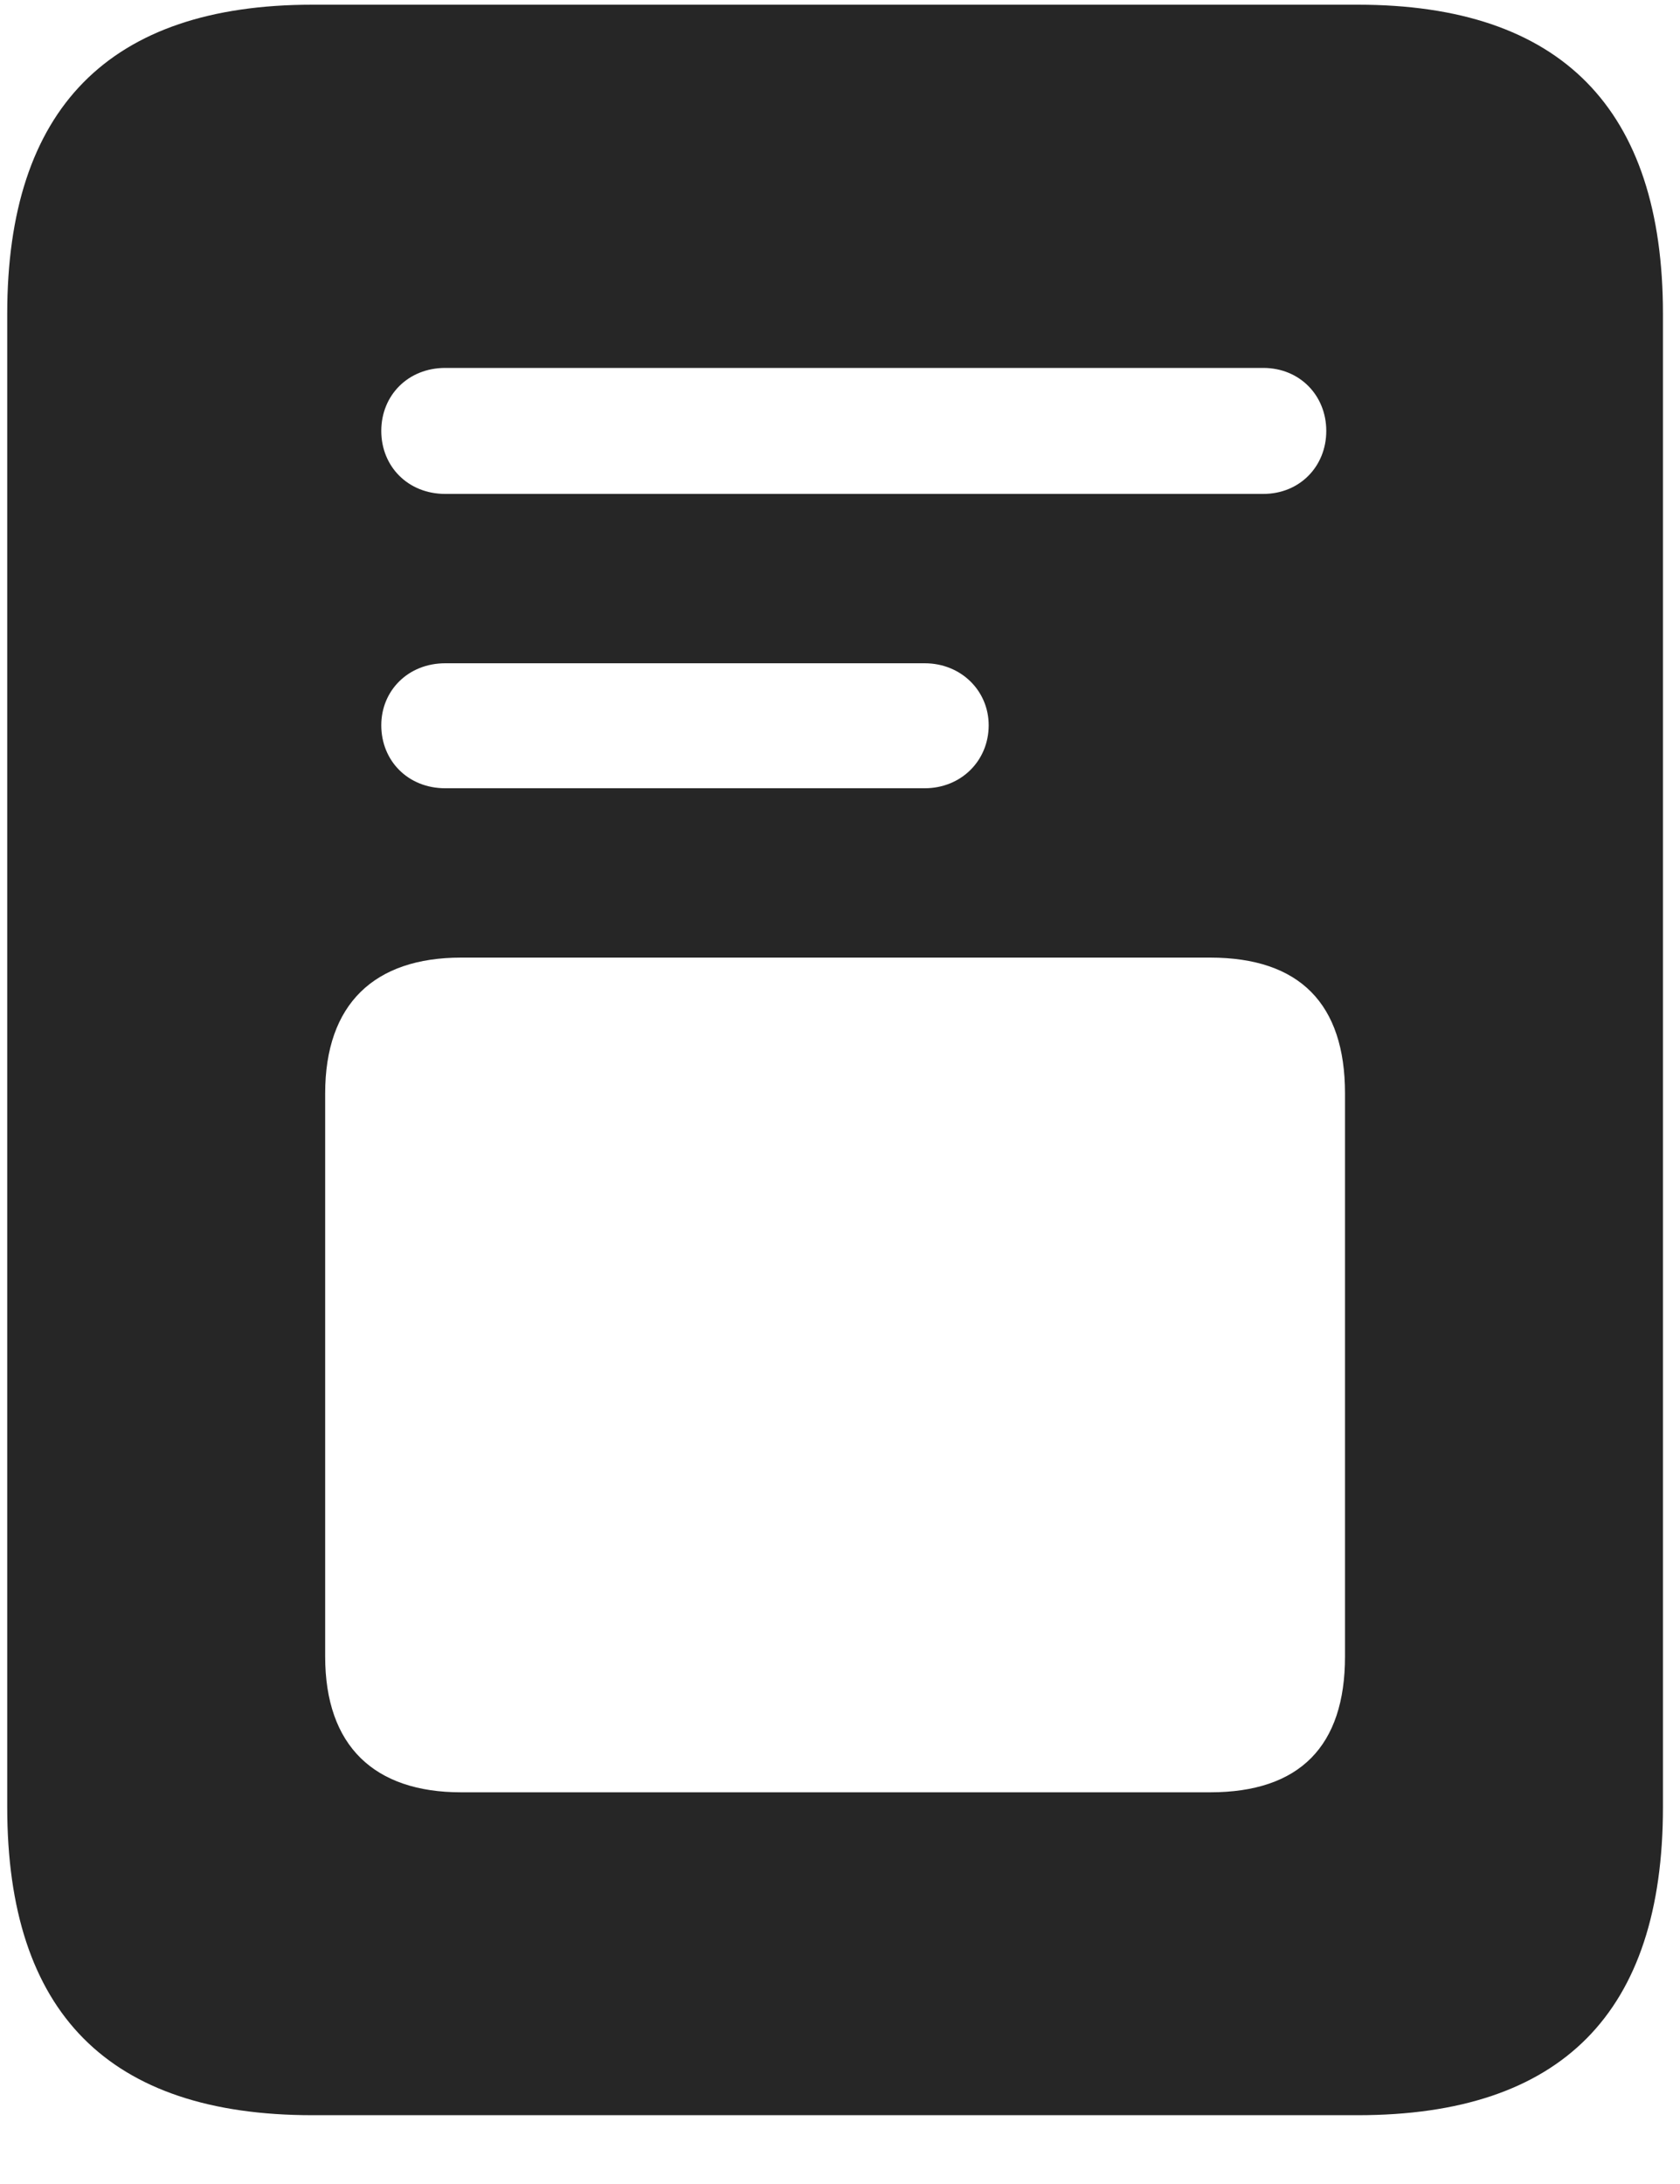<svg width="20" height="26" viewBox="0 0 20 26" fill="none" xmlns="http://www.w3.org/2000/svg">
<g clip-path="url(#clip0_2207_1633)">
<path d="M5.301 5.88C4.856 5.88 4.539 5.552 4.539 5.13C4.539 4.708 4.856 4.38 5.301 4.38H15.039C15.473 4.38 15.789 4.708 15.789 5.13C15.789 5.552 15.473 5.88 15.039 5.88H5.301ZM5.301 9.384C4.856 9.384 4.539 9.056 4.539 8.634C4.539 8.224 4.856 7.896 5.301 7.896H11.008C11.442 7.896 11.77 8.224 11.77 8.634C11.77 9.056 11.442 9.384 11.008 9.384H5.301ZM5.489 21.337C4.457 21.337 3.871 20.787 3.871 19.72V13.017C3.871 11.951 4.457 11.4 5.489 11.4H14.406C15.473 11.4 16.012 11.951 16.012 13.017V19.72C16.012 20.787 15.473 21.337 14.406 21.337H5.489ZM0.086 21.513C0.086 23.962 1.293 25.181 3.719 25.181H16.164C18.59 25.181 19.797 23.962 19.797 21.513V3.736C19.797 1.298 18.59 0.056 16.164 0.056H3.719C1.293 0.056 0.086 1.298 0.086 3.736V21.513Z" fill="black" fill-opacity="0.85"/>
</g>
<defs>
<clipPath id="clip0_2207_1633">
<rect width="19.711" height="25.137" fill="white" transform="translate(0.086 0.056)"/>
</clipPath>
</defs>
</svg>
